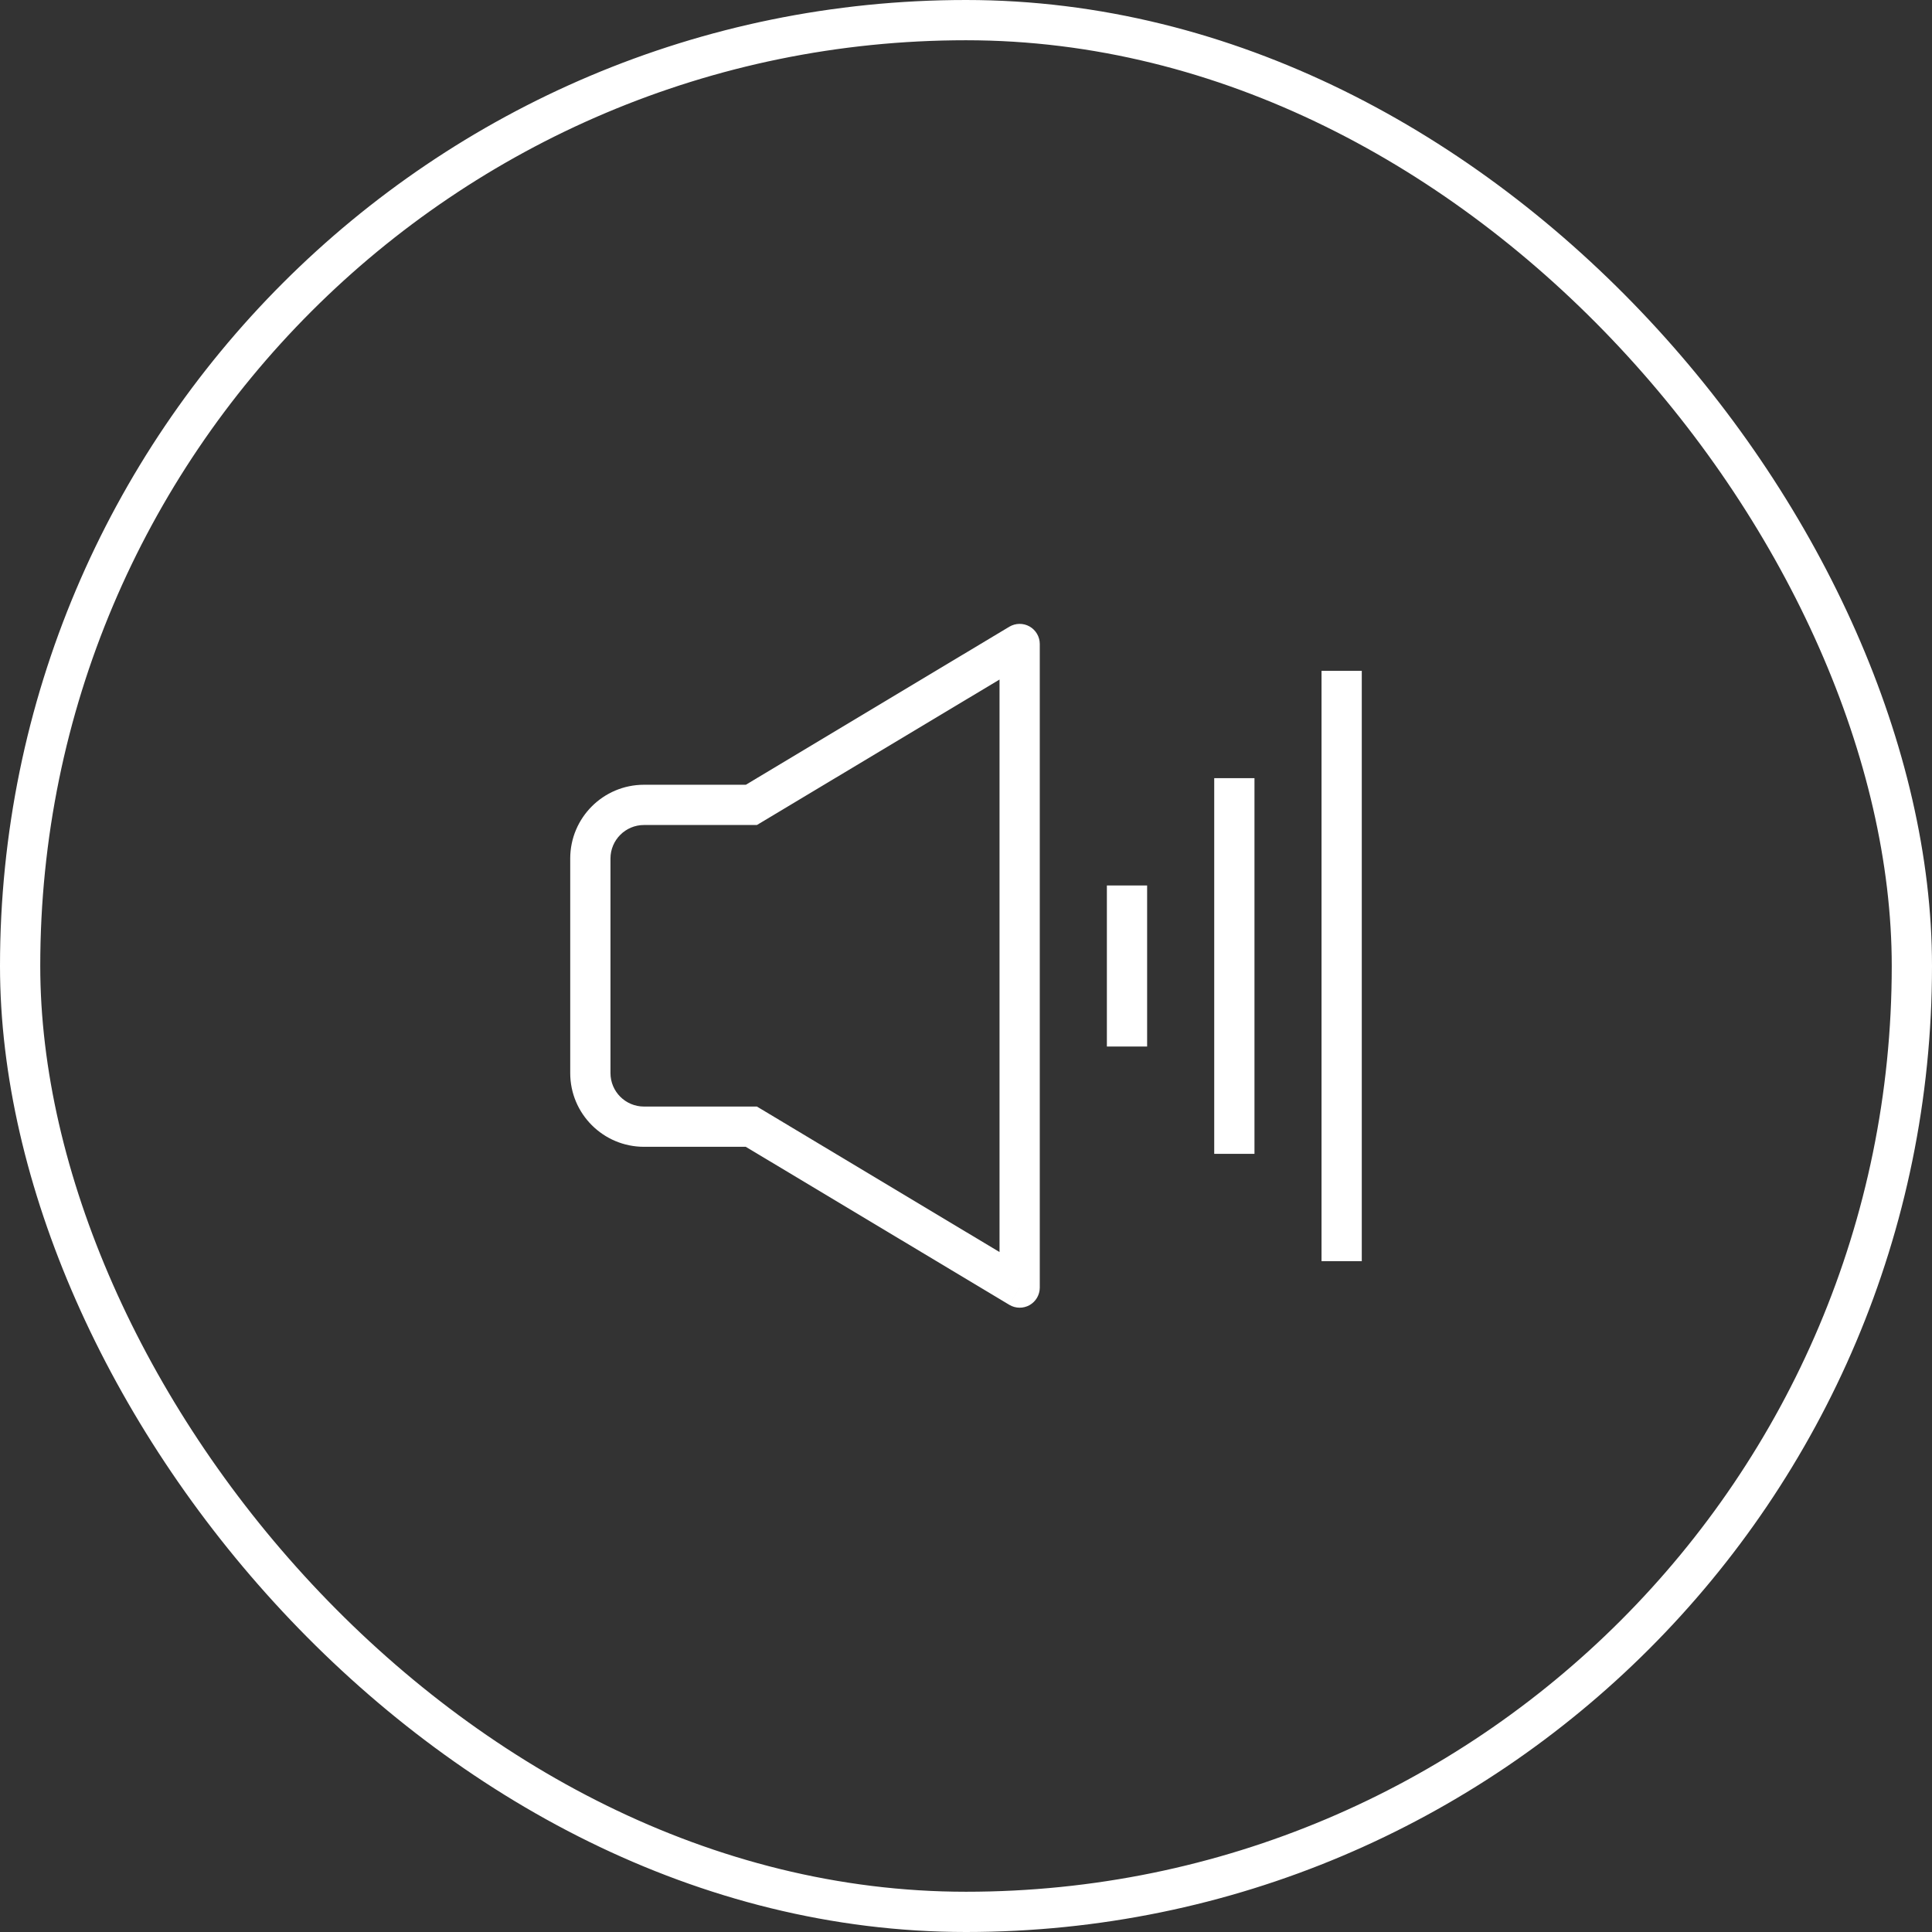 <svg width="48" height="48" viewBox="0 0 48 48" fill="none" xmlns="http://www.w3.org/2000/svg">
<rect x="0" y="0" width="48" height="48" fill="#333333" stroke="none"/>
<path d="M18.667 27.992L18.924 27.563L18.805 27.492H18.667V27.992ZM18.667 19.997V20.497H18.805L18.924 20.426L18.667 19.997ZM25.333 16H25.833C25.833 15.82 25.736 15.654 25.58 15.565C25.423 15.476 25.231 15.479 25.076 15.571L25.333 16ZM25.333 31.99L25.076 32.418C25.231 32.511 25.423 32.513 25.58 32.425C25.736 32.336 25.833 32.17 25.833 31.99H25.333ZM18.667 27.492H16V28.492H18.667V27.492ZM16 27.492C15.54 27.492 15.167 27.12 15.167 26.66H14.167C14.167 27.673 14.989 28.492 16 28.492V27.492ZM15.167 26.66V21.33H14.167V26.66H15.167ZM15.167 21.33C15.167 20.87 15.54 20.497 16 20.497V19.497C14.989 19.497 14.167 20.316 14.167 21.33H15.167ZM16 20.497H18.667V19.497H16V20.497ZM18.924 20.426L25.59 16.429L25.076 15.571L18.41 19.569L18.924 20.426ZM24.833 16V31.99H25.833V16H24.833ZM25.59 31.561L18.924 27.563L18.41 28.421L25.076 32.418L25.59 31.561ZM27.5 22V26H28.5V22H27.5ZM30.167 19.333V28.667H31.167V19.333H30.167ZM32.833 16.667V31.333H33.833V16.667H32.833Z" fill="white"/>
<rect x="0.5" y="0.5" width="47" height="47" rx="23.5" stroke="white"/>
</svg>
